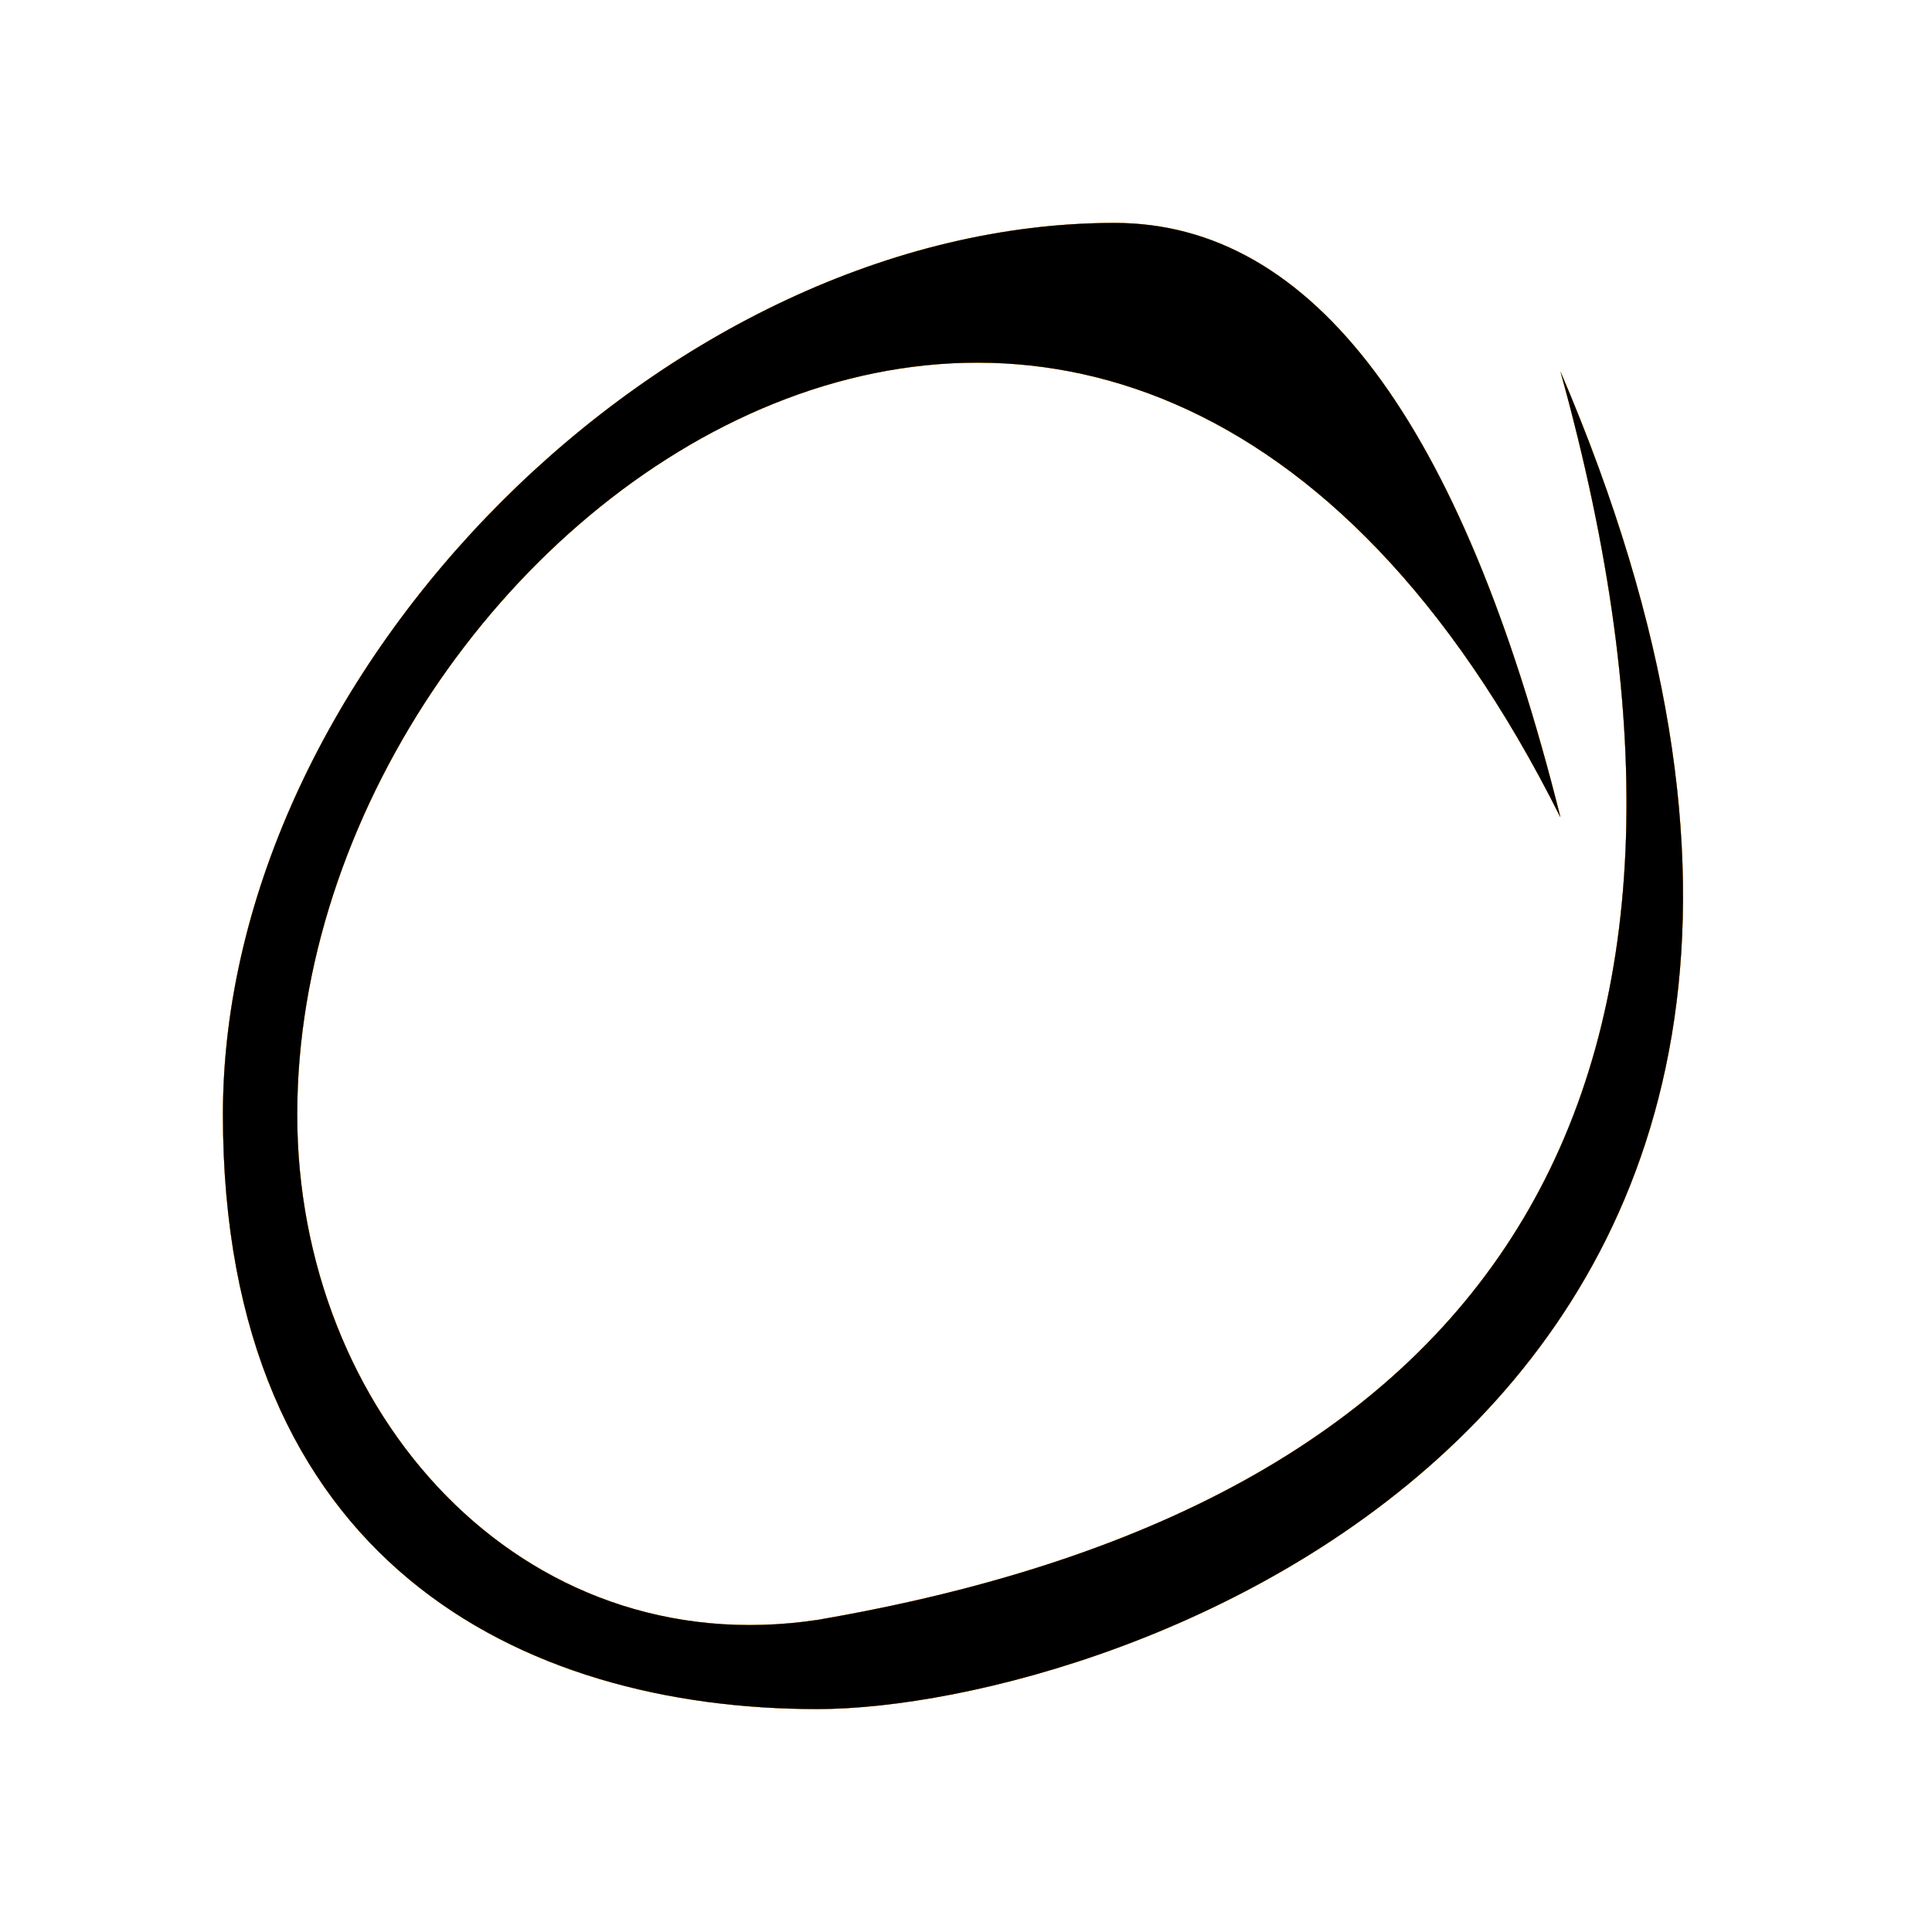 <svg
xmlns="http://www.w3.org/2000/svg"
width="130px"
height="130px"
xviewbox="0 0 130 130"
preserveAspectRatio="none"
xstyle="border: 1px solid #fff;"
>
  <defs>
    <filter id="b1"
    filterUnits="objectBoundingBox"
        x="-50%" y="-50%" width="170%" height="170%"
    >
      <feGaussianBlur in="SourceGraphic" stdDeviation="2" />
    </filter>
    <filter id="b2"
    filterUnits="objectBoundingBox"
        x="-50%" y="-50%" width="170%" height="170%"
    >
      <feGaussianBlur in="SourceGraphic" stdDeviation="4" />
    </filter>
    <filter id="b3"
    filterUnits="objectBoundingBox"
        x="-50%" y="-50%" width="170%" height="170%"
    >
      <feGaussianBlur in="SourceGraphic" stdDeviation="6" />
    </filter>
    <filter id="b4"
    filterUnits="objectBoundingBox"
        x="-50%" y="-50%" width="200%" height="200%"
    >
      <feGaussianBlur in="SourceGraphic" stdDeviation="8" />
    </filter>
    <path id="cirk"
	   d="
	        M 90 40
	        Q 80 0 60 0
	        C 30 0 0 30 0 60
	        S 20 100 40 100
	        S 120 80 90 10
	        Q 110 82 40 94
	        C 20 97 5 80 5 60
	        C 5 20 60 -20 90 40
	        Z
    "/>
  </defs>

  <g transform="
    translate(15 15)
  ">
  <use href="#cirk" fill="#fd0" filter="url(#b1)" />
  <use href="#cirk" fill="#b22" filter="url(#b2)" />
  <use href="#cirk" fill="#fcc" filter="url(#b3)" />
  <use href="#cirk" fill="#fb0" filter="url(#b4)" />
  <use href="#cirk" fill="hsla(40,100%,90%,1)" />
  </g>
</svg>